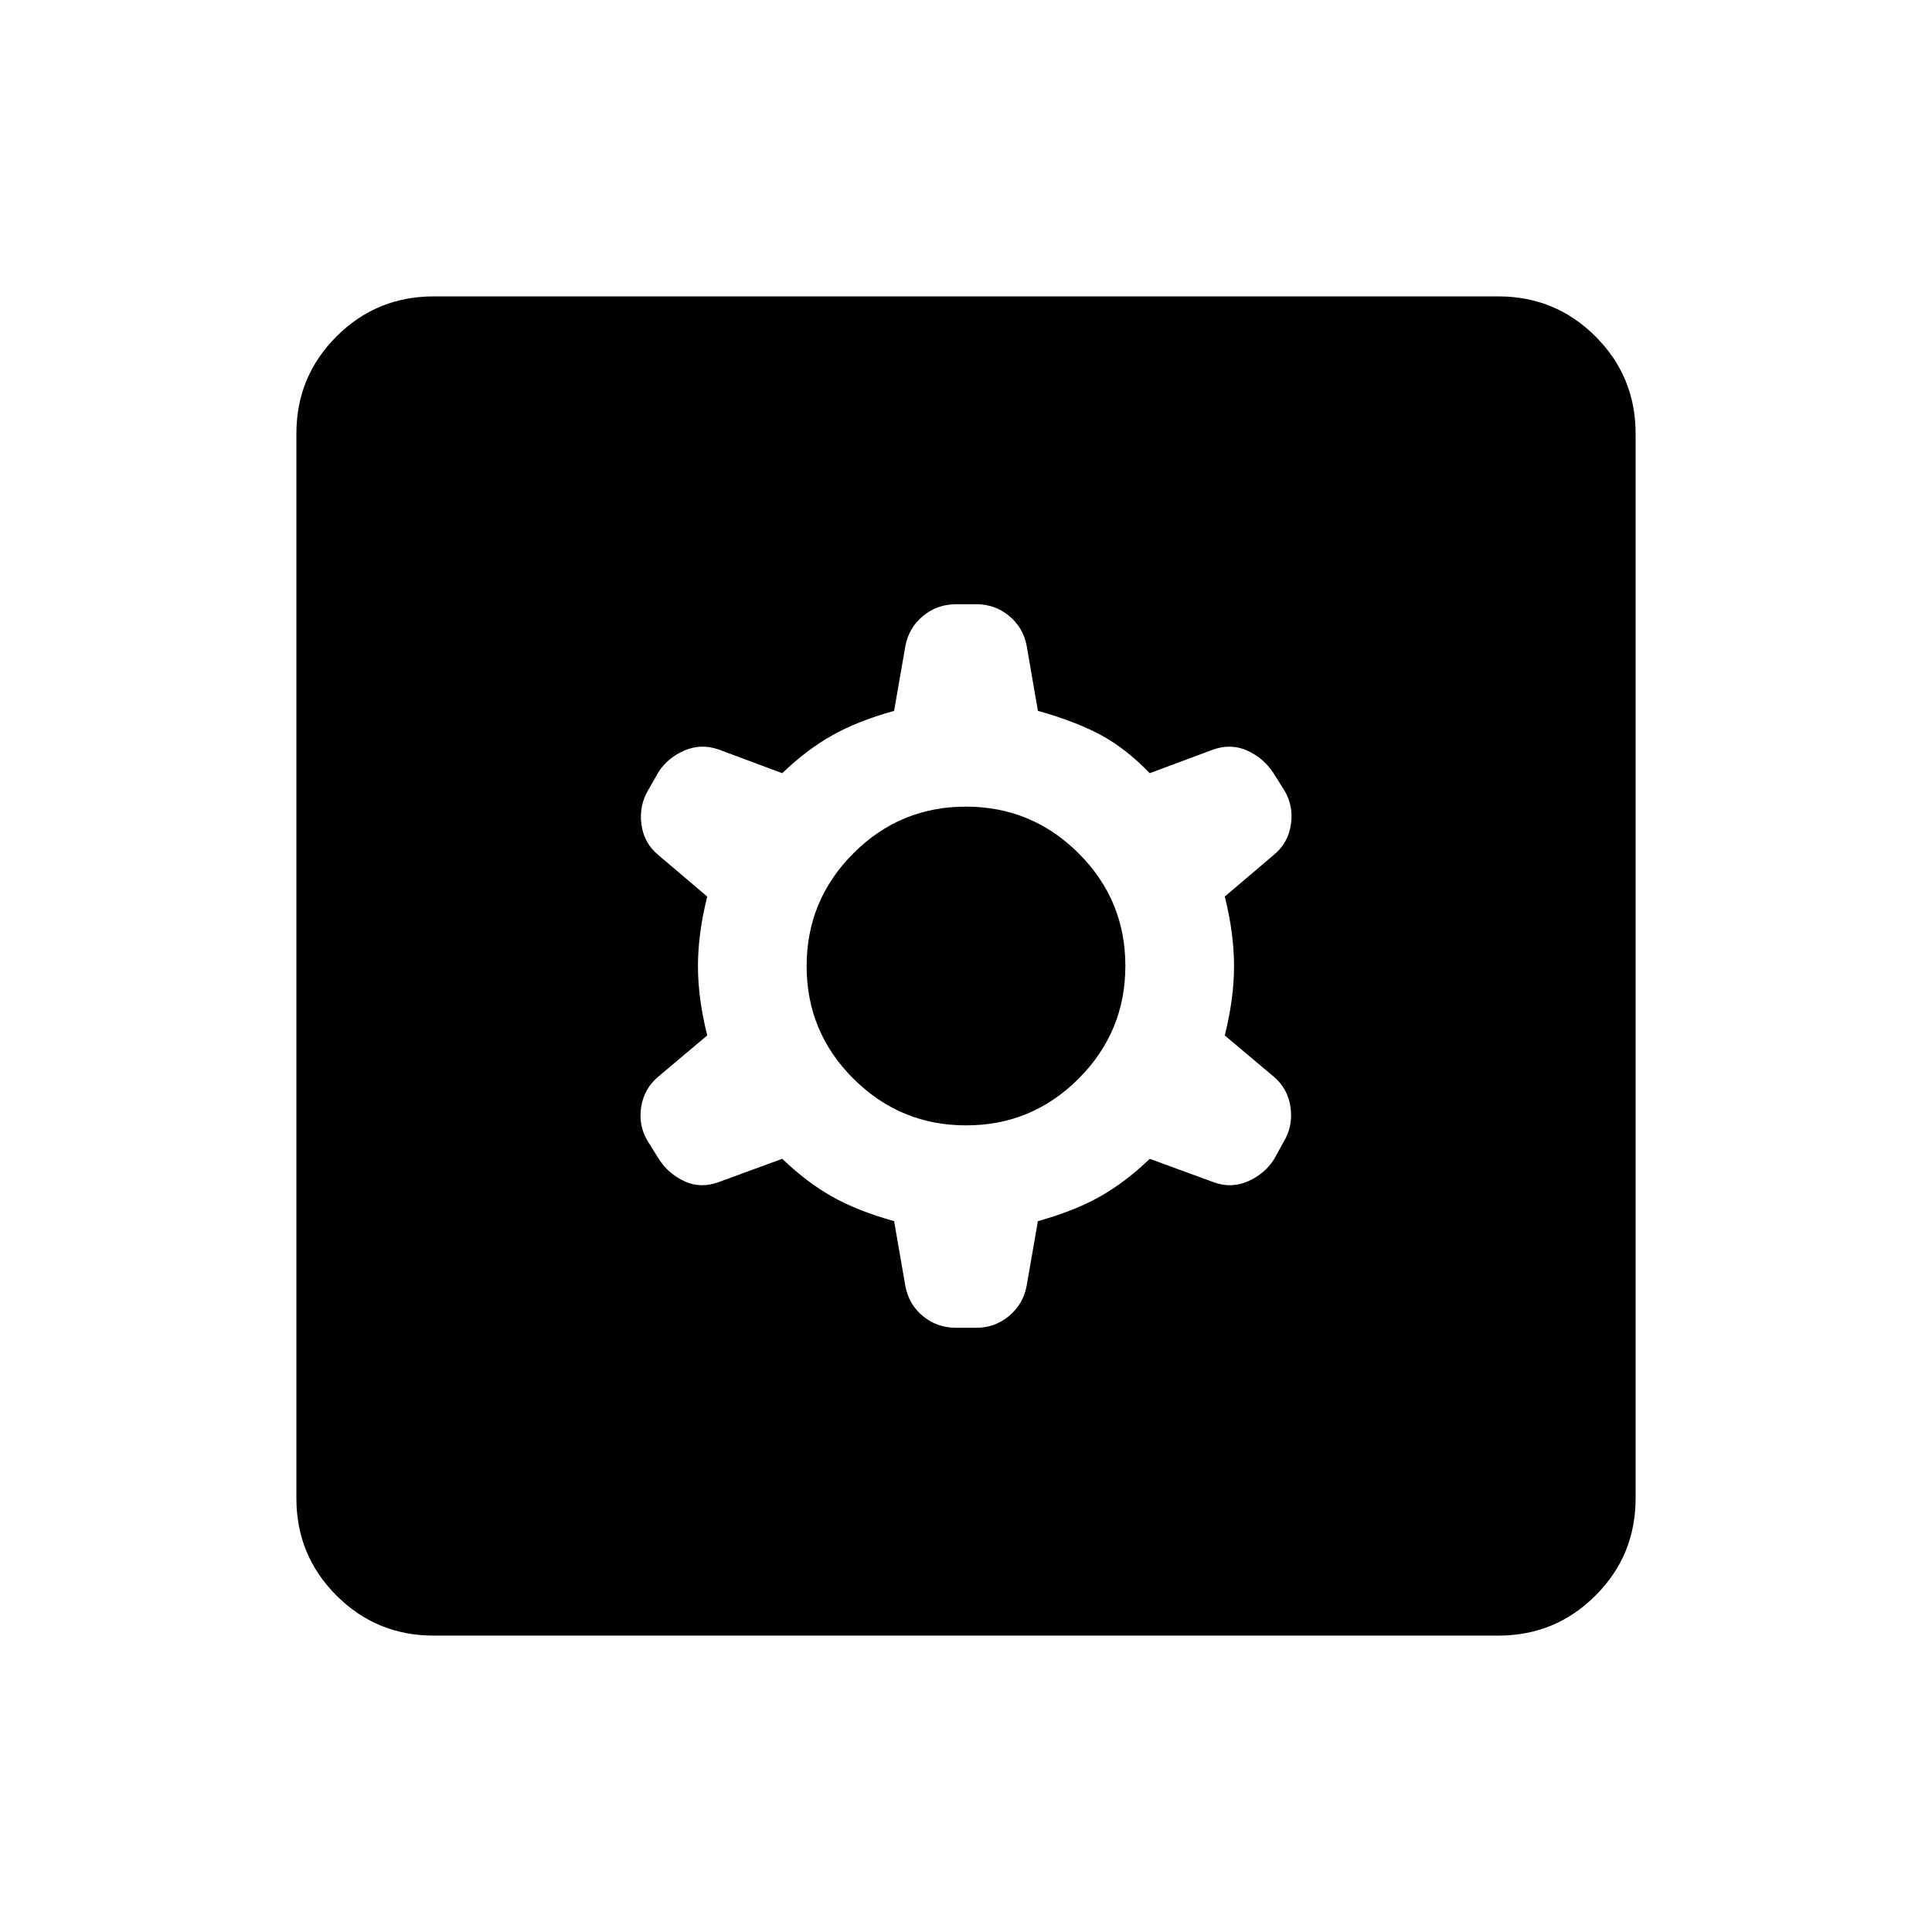 <svg xmlns="http://www.w3.org/2000/svg" height="24" viewBox="0 -960 960 960" width="24"><path d="m444.27-353.23 5.62 32.38q1.73 9.04 8.72 14.83 7 5.79 16.52 5.79H485q9.35 0 16.37-5.85 7.01-5.84 8.74-14.88l5.62-32.27q18-5 30.71-12.14 12.71-7.13 24.87-18.82L603-372.58q8.76 3.23 17.05-.4 8.29-3.64 13.04-10.99l4.7-8.6q4.75-7.7 3.48-17.08-1.27-9.39-8.39-15.39l-24.3-20.46q4.61-18.4 4.61-34.53 0-16.12-4.61-34.47l24.3-20.65q7.12-5.81 8.54-15 1.42-9.2-3.15-17l-5.62-8.89q-4.79-7.27-12.8-10.94-8.01-3.67-16.85-.63l-31.69 11.8q-12.16-12.57-24.87-19.27-12.71-6.69-30.71-11.69l-5.62-32.58q-1.73-8.84-8.72-14.63-7-5.79-16.33-5.79h-9.87q-9.54 0-16.56 5.85-7.01 5.84-8.74 14.88l-5.62 32.27q-18 5-30.71 12.14-12.71 7.13-24.87 18.82L357-587.61q-8.76-3.04-17.05.59-8.29 3.64-12.84 10.8l-4.9 8.6q-4.75 7.89-3.48 17.27 1.27 9.39 8.39 15.2l24.3 20.65q-4.61 18.4-4.61 34.53 0 16.12 4.61 34.47l-24.3 20.46q-7.12 6-8.54 15.19-1.42 9.2 3.34 17l5.43 8.7q4.79 7.46 12.8 11.13 8.01 3.67 16.85.44l31.69-11.61q12.16 11.69 24.87 18.82 12.71 7.14 30.71 12.14Zm35.79-47.58q-32.75 0-56-23.19-23.25-23.18-23.25-55.94 0-32.75 23.19-56 23.18-23.25 55.94-23.25 32.75 0 56 23.19 23.25 23.18 23.25 55.94 0 32.75-23.19 56-23.18 23.25-55.94 23.25ZM215.54-147.27q-28.44 0-48.35-19.92-19.92-19.91-19.92-48.35v-528.92q0-28.44 19.92-48.35 19.91-19.92 48.35-19.92h528.92q28.44 0 48.35 19.92 19.92 19.91 19.92 48.35v528.92q0 28.44-19.92 48.35-19.91 19.92-48.35 19.92H215.54Z"/></svg>